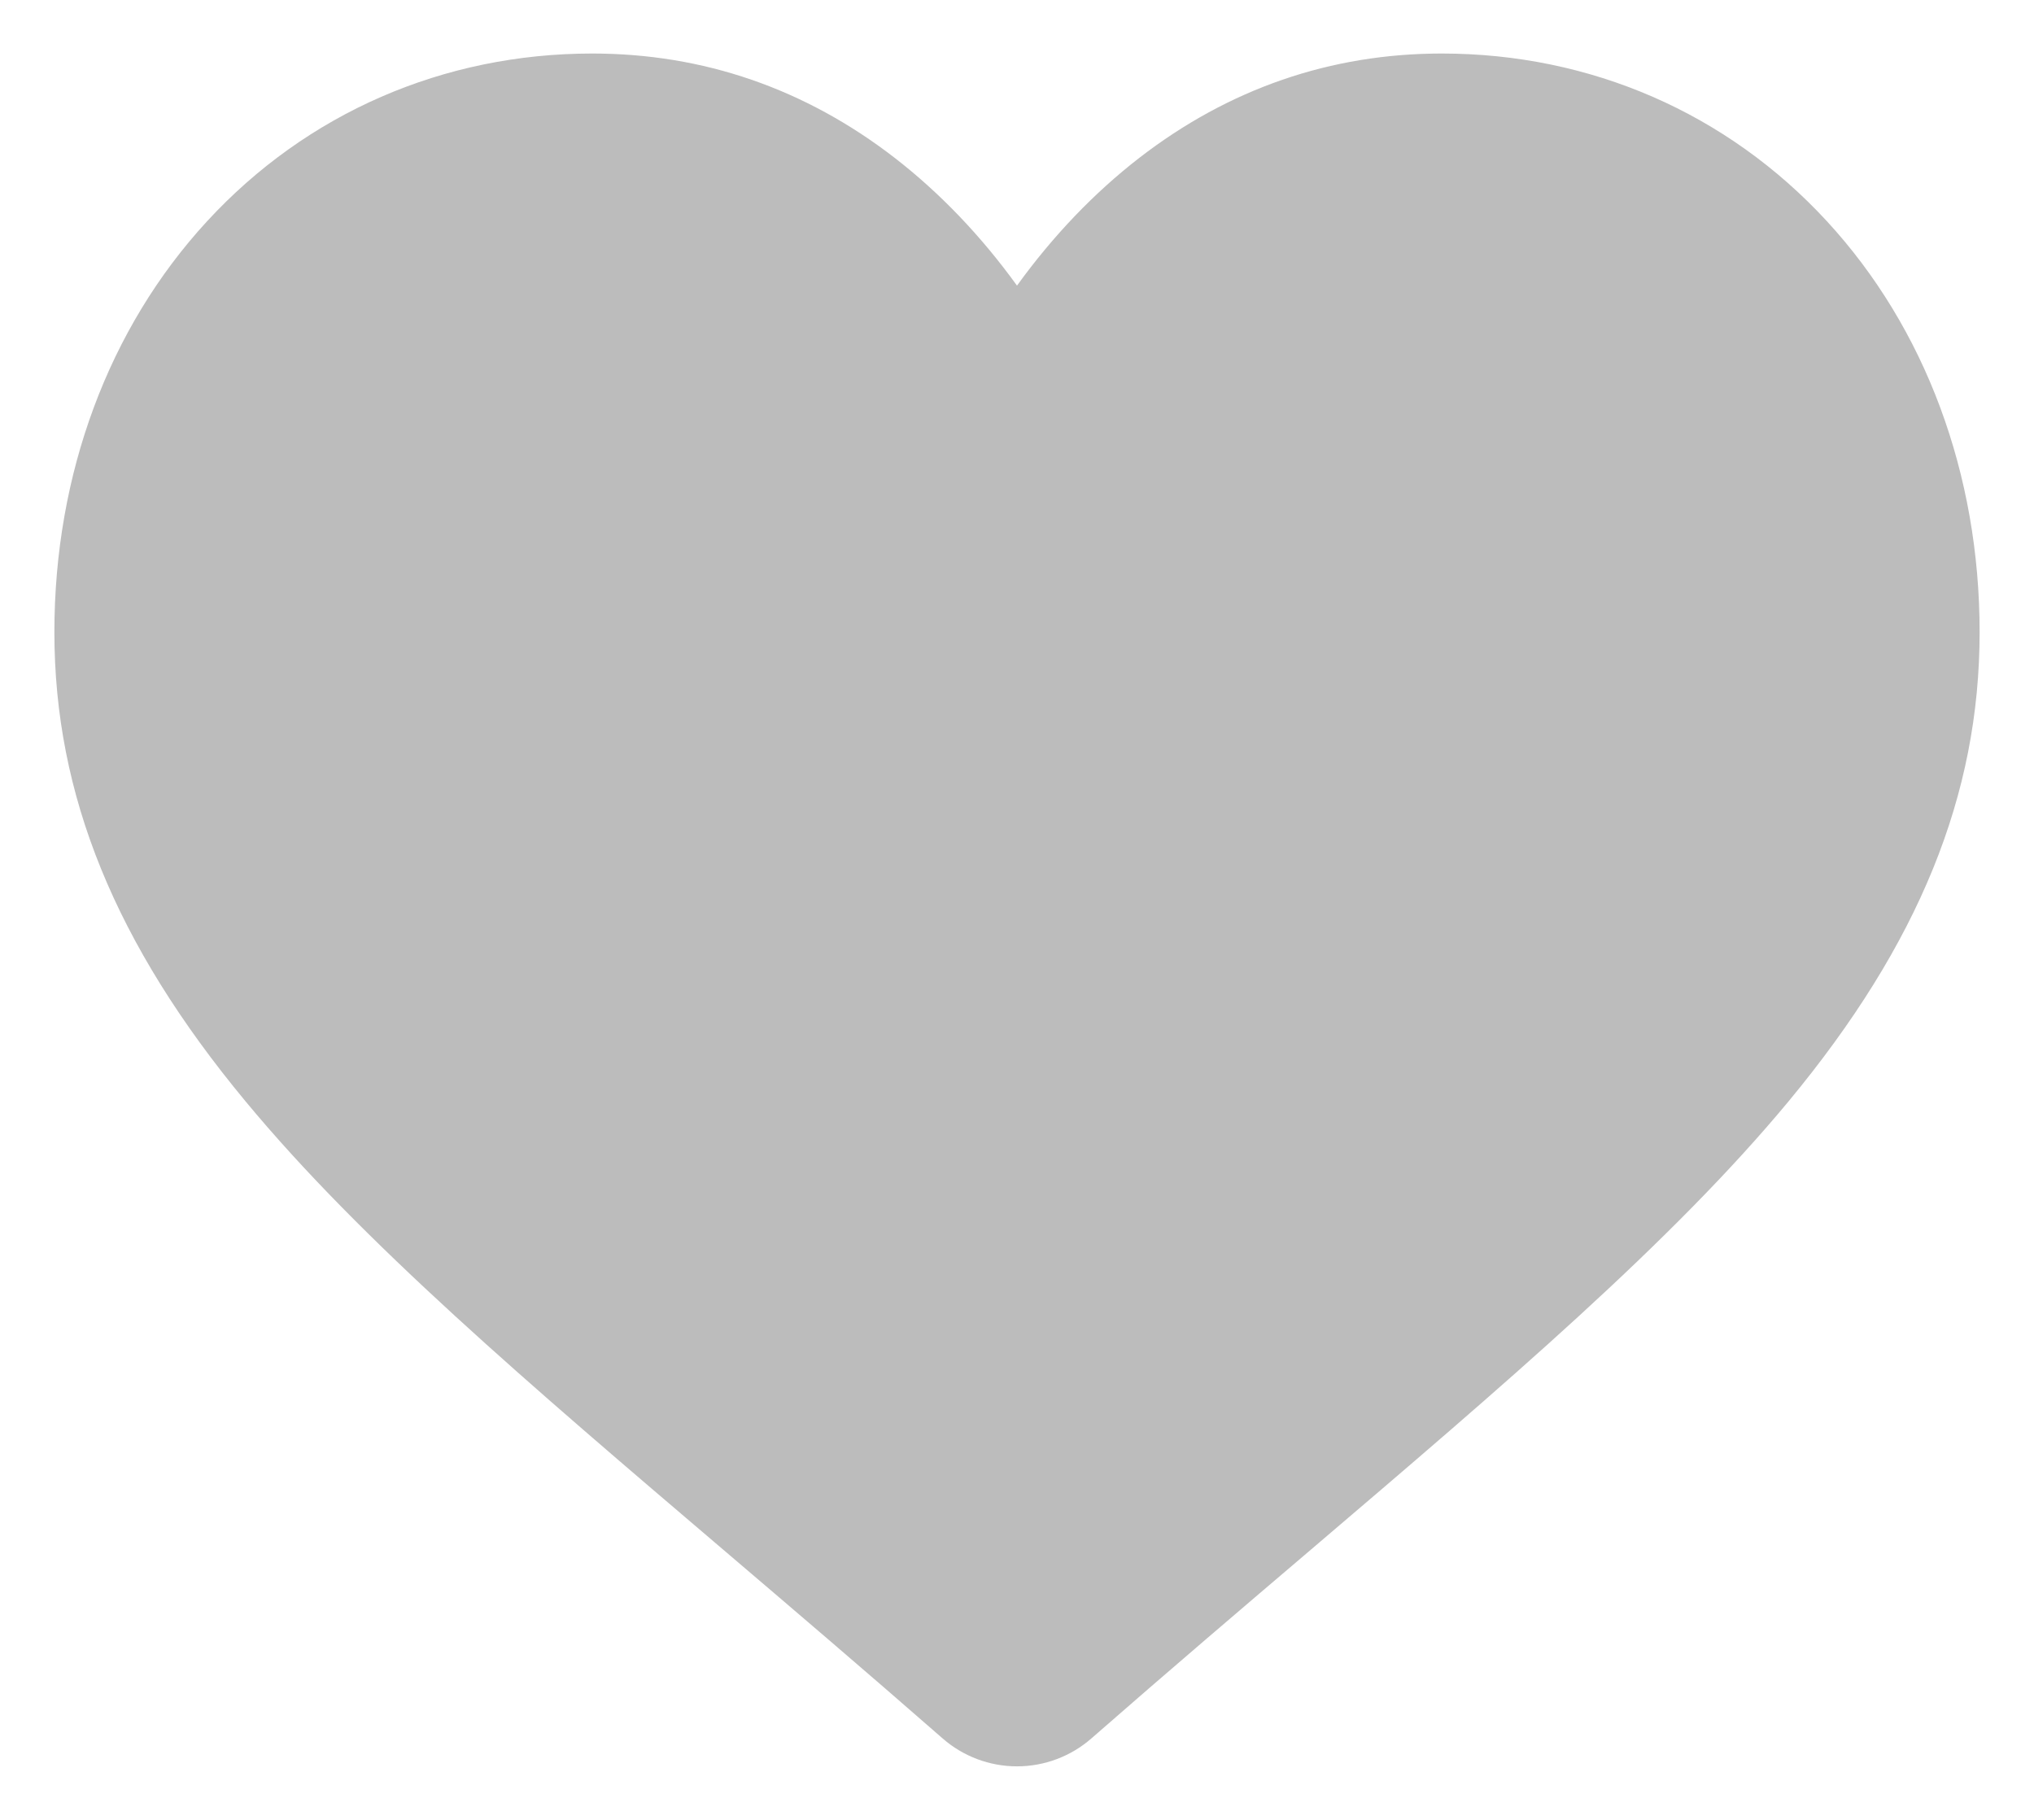 <svg width="19" height="17" viewBox="0 0 19 17" fill="none" xmlns="http://www.w3.org/2000/svg">
<path d="M17.065 2.066C16.134 1.056 14.857 0.5 13.468 0.5C12.43 0.5 11.479 0.828 10.642 1.475C10.22 1.802 9.837 2.202 9.5 2.668C9.163 2.202 8.78 1.802 8.358 1.475C7.521 0.828 6.57 0.5 5.532 0.5C4.143 0.5 2.866 1.056 1.935 2.066C1.015 3.064 0.508 4.427 0.508 5.905C0.508 7.426 1.075 8.818 2.292 10.286C3.38 11.6 4.945 12.933 6.757 14.477C7.375 15.004 8.077 15.602 8.805 16.239C8.997 16.407 9.244 16.5 9.5 16.5C9.756 16.5 10.003 16.407 10.195 16.239C10.923 15.602 11.625 15.004 12.244 14.477C14.055 12.933 15.62 11.6 16.709 10.286C17.925 8.818 18.492 7.426 18.492 5.905C18.492 4.427 17.985 3.064 17.065 2.066L17.065 2.066Z" fill="#BCBCBC"/>
</svg>
